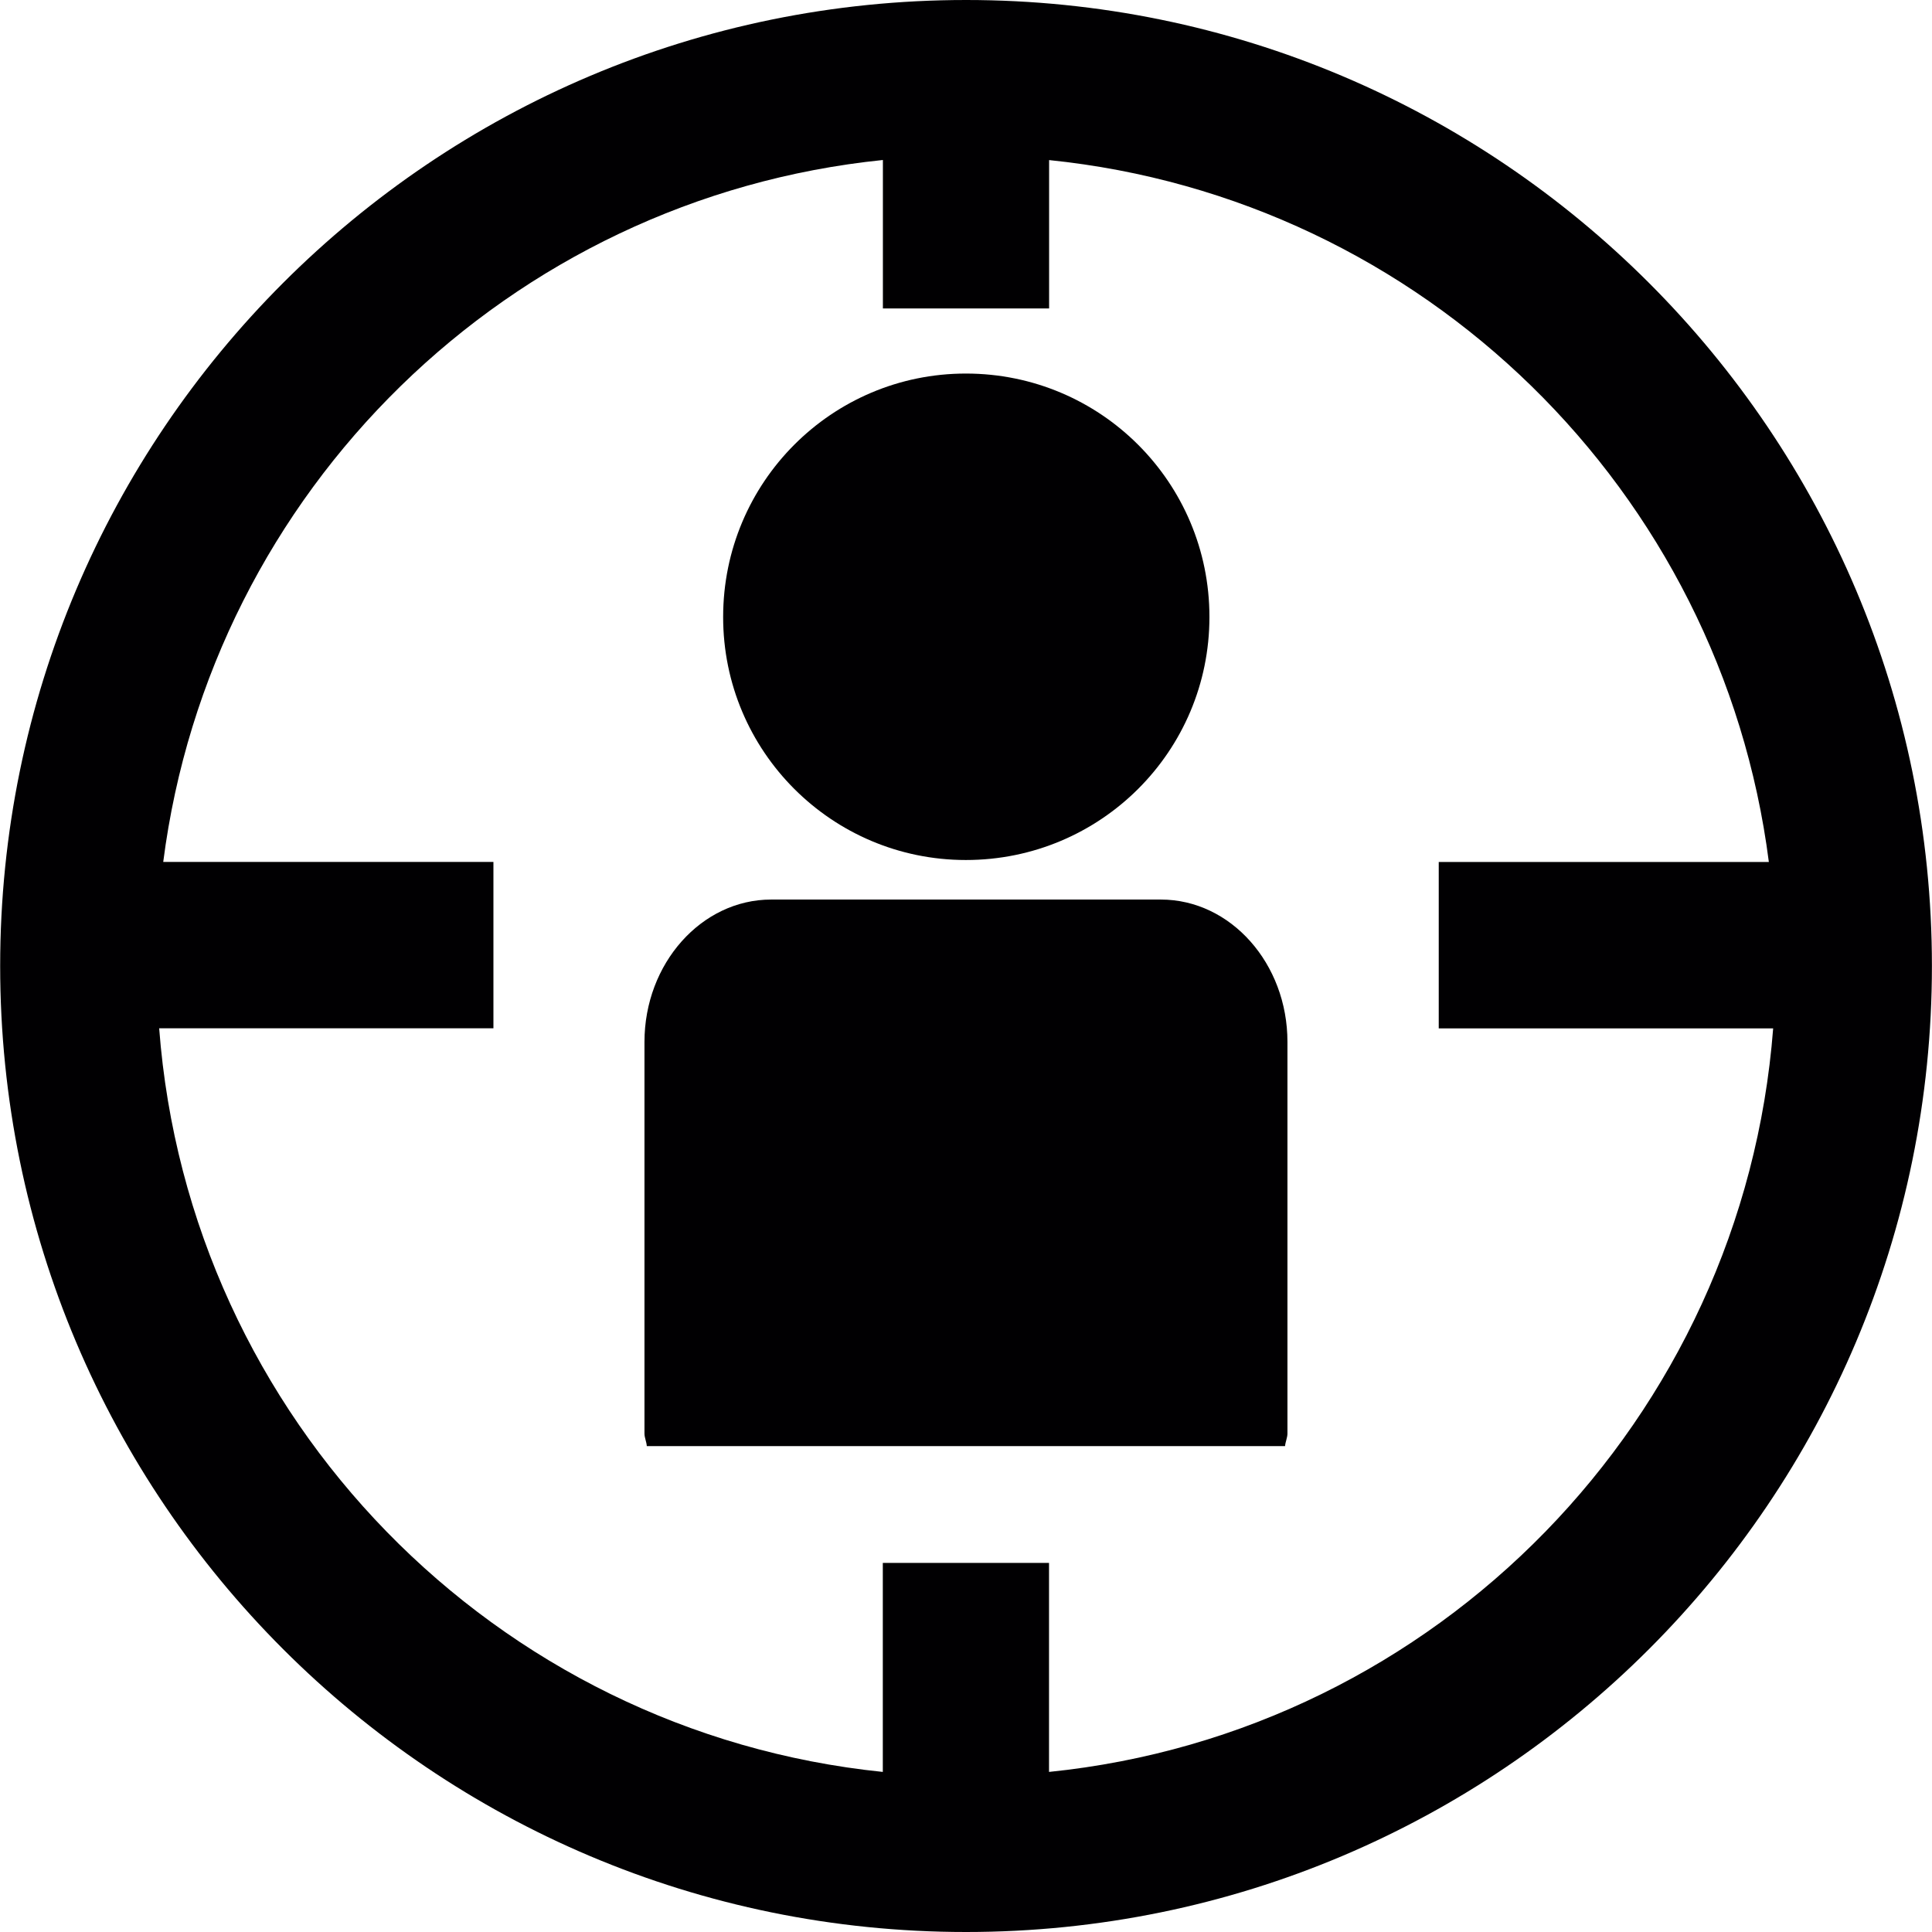 <?xml version="1.0" encoding="iso-8859-1"?>
<!-- Generator: Adobe Illustrator 18.1.1, SVG Export Plug-In . SVG Version: 6.00 Build 0)  -->
<svg version="1.1" id="Capa_1" xmlns="http://www.w3.org/2000/svg" xmlns:xlink="http://www.w3.org/1999/xlink" x="0px" y="0px"
	 viewBox="0 0 23.305 23.305" style="enable-background:new 0 0 23.305 23.305;" xml:space="preserve">
<g>
	<g>
		<path style="fill:#010002;" d="M11.654,0C5.218,0,0.002,5.218,0.002,11.652c0,6.437,5.216,11.653,11.651,11.653
			c6.437,0,11.651-5.218,11.651-11.653C23.304,5.218,18.088,0,11.654,0z M12.654,21.374v-2.521h-2.005v2.521
			c-4.678-0.479-8.372-4.258-8.729-8.97h4.032v-2.007H1.969c0.574-4.478,4.17-8.006,8.681-8.467v1.791h2.005v-1.79
			c4.516,0.461,8.108,3.989,8.682,8.467h-3.982v2.007h4.034C21.026,17.117,17.332,20.898,12.654,21.374z"/>
		<path style="fill:#010002;" d="M11.651,10.374c1.626,0,2.938-1.312,2.938-2.932c0-1.622-1.312-2.936-2.938-2.936
			c-1.617,0-2.928,1.312-2.928,2.936C8.722,9.061,10.033,10.374,11.651,10.374z"/>
		<path style="fill:#010002;" d="M14.003,10.851H9.302c-0.84,0-1.528,0.771-1.528,1.718v4.723c0,0.051,0.025,0.1,0.028,0.152h7.699
			c0.005-0.054,0.029-0.103,0.029-0.152v-4.723C15.531,11.623,14.845,10.851,14.003,10.851z"/>
	</g>
</g>
<g>
</g>
<g>
</g>
<g>
</g>
<g>
</g>
<g>
</g>
<g>
</g>
<g>
</g>
<g>
</g>
<g>
</g>
<g>
</g>
<g>
</g>
<g>
</g>
<g>
</g>
<g>
</g>
<g>
</g>
</svg>
